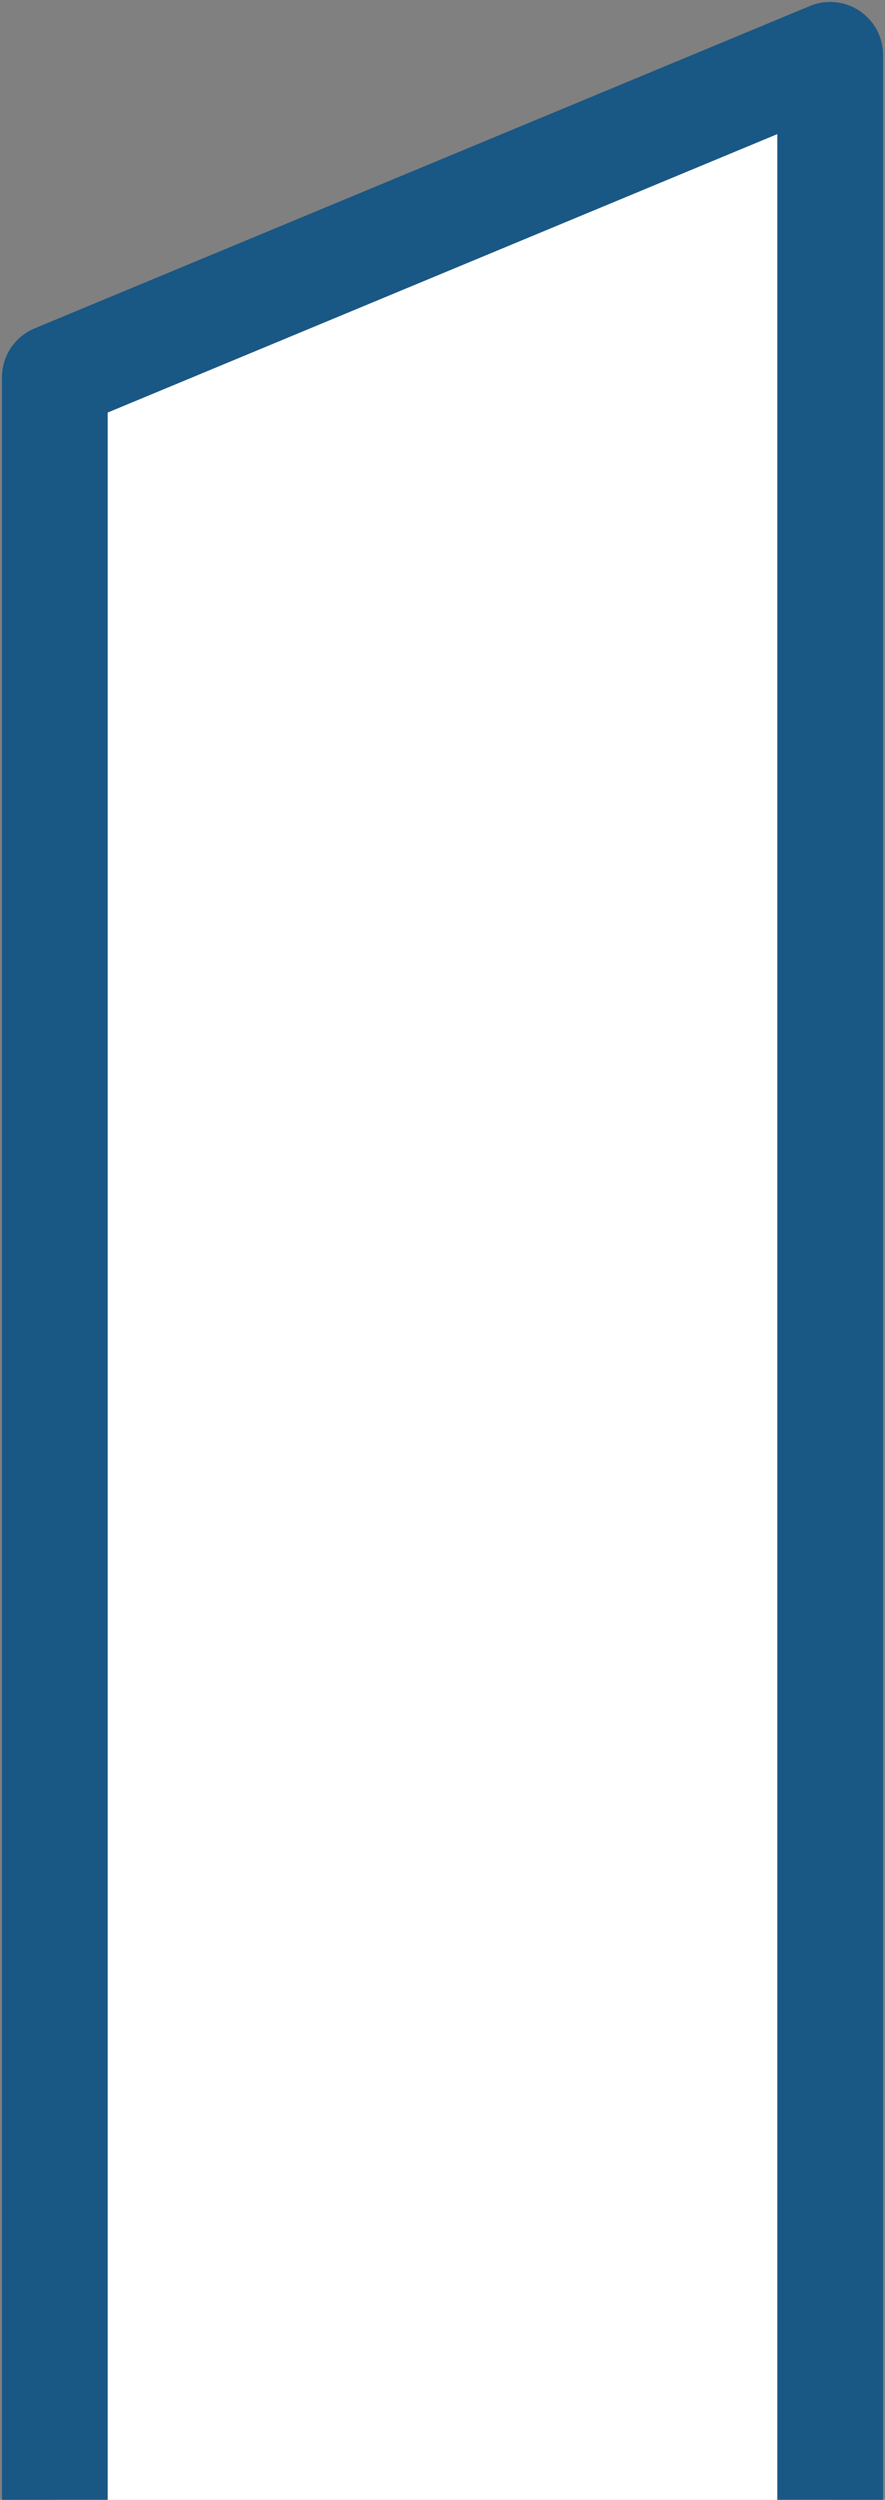 <svg width="226" height="638" viewBox="0 0 226 638" fill="none" xmlns="http://www.w3.org/2000/svg">
<rect x="0" y="0" width="226" height="638" fill="#808080" stroke="none"/>
<path d="M14 638V96.283L212 14V638" fill="white"/>
<path d="M14 638V96.283L212 14V638" stroke="#195784" stroke-width="27" stroke-miterlimit="10" stroke-linejoin="round"/>
</svg>
